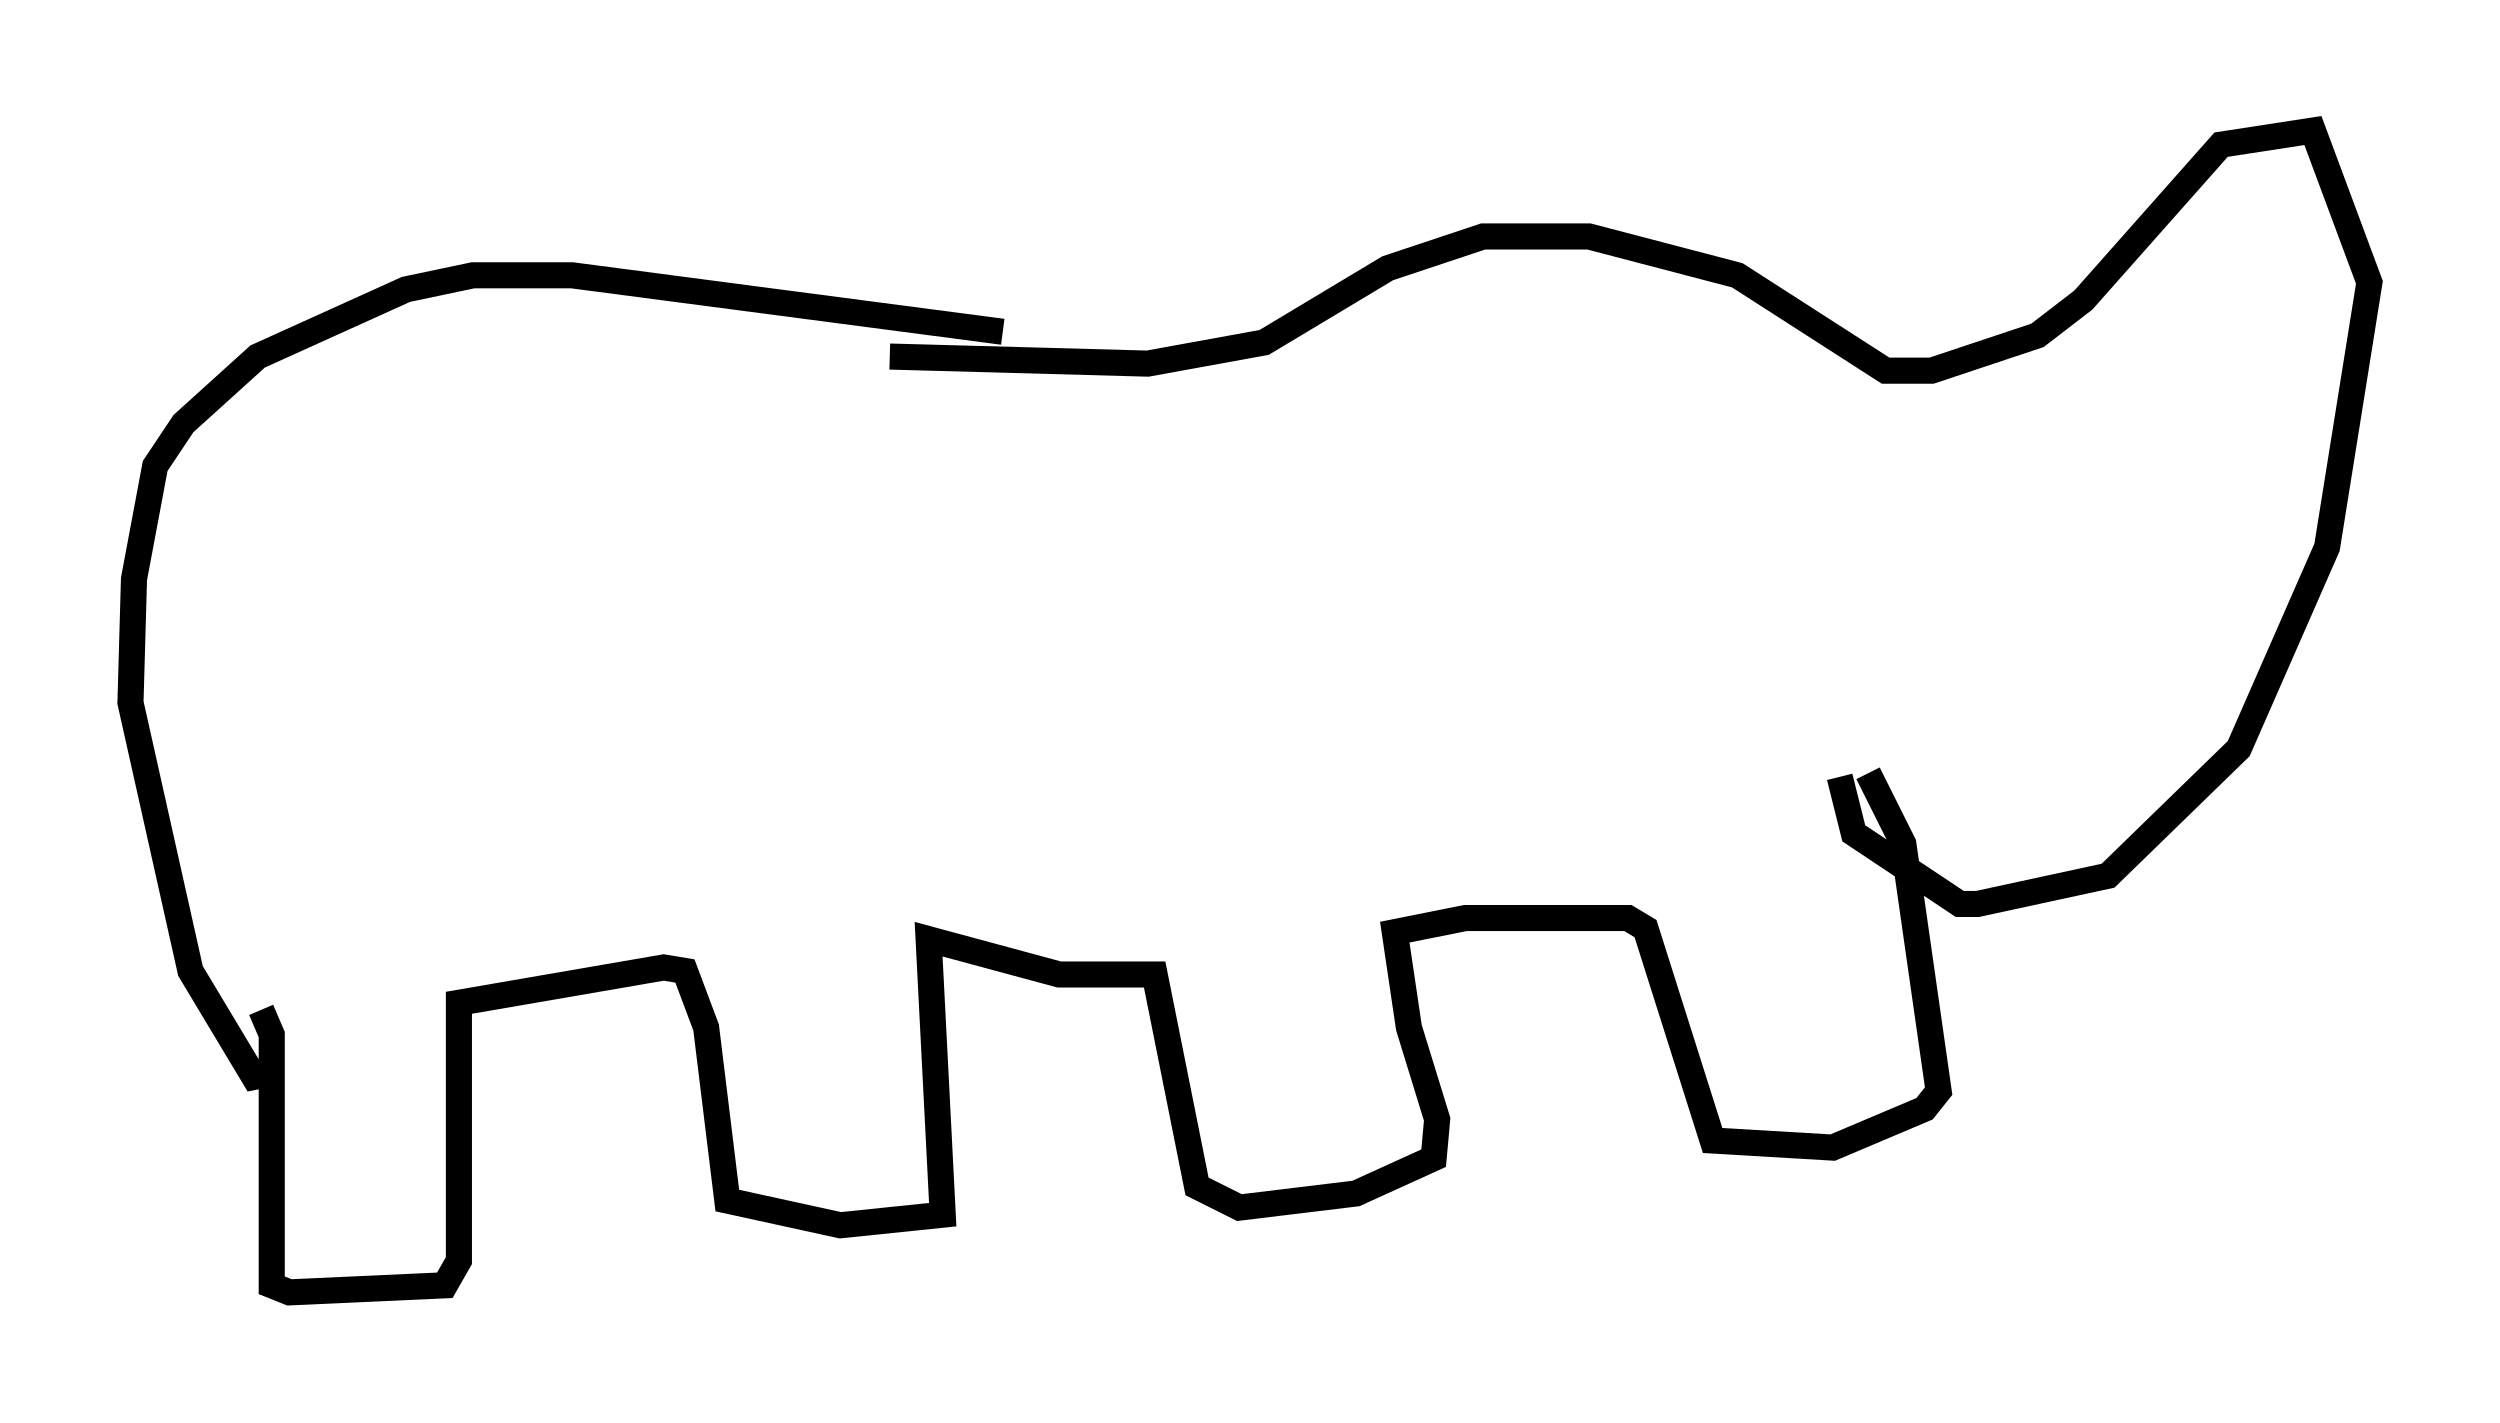 <?xml version="1.0" encoding="utf-8" ?>
<svg baseProfile="full" height="54.519" version="1.1" width="95.791" xmlns="http://www.w3.org/2000/svg" xmlns:ev="http://www.w3.org/2001/xml-events" xmlns:xlink="http://www.w3.org/1999/xlink"><defs /><rect fill="white" height="54.519" width="95.791" x="0" y="0" /><path d="M43.565, 15.69 m-5.142, -2.977 l-16.509, -2.165 -3.789, 0.0 l-2.571, 0.541 -5.683, 2.571 l-2.842, 2.571 -1.083, 1.624 l-0.812, 4.33 -0.135, 4.736 l2.3, 10.284 2.436, 4.059 l0.677, -0.135 0.0, 0.677 m-0.406, -3.112 l0.406, 0.947 0.0, 9.607 l0.677, 0.271 5.954, -0.271 l0.541, -0.947 0.0, -9.878 l7.848, -1.353 0.812, 0.135 l0.812, 2.165 0.812, 6.631 l4.33, 0.947 3.924, -0.406 l-0.541, -10.555 5.007, 1.353 l3.654, 0.0 1.624, 8.119 l1.624, 0.812 4.465, -0.541 l2.977, -1.353 0.135, -1.488 l-1.083, -3.518 -0.541, -3.654 l2.706, -0.541 6.225, 0.0 l0.677, 0.406 2.571, 8.119 l4.601, 0.271 3.518, -1.488 l0.541, -0.677 -1.353, -9.472 l-1.353, -2.706 m-37.483, -15.967 l9.878, 0.271 4.465, -0.812 l4.736, -2.842 3.654, -1.218 l4.059, 0.0 5.683, 1.488 l5.683, 3.654 1.759, 0.0 l4.059, -1.353 1.759, -1.353 l5.277, -5.954 3.518, -0.541 l2.165, 5.819 -1.624, 10.149 l-3.383, 7.713 -5.007, 4.871 l-5.007, 1.083 -0.677, 0.0 l-4.059, -2.706 -0.541, -2.165 " fill="none" stroke="black" stroke-width="1" /></svg>